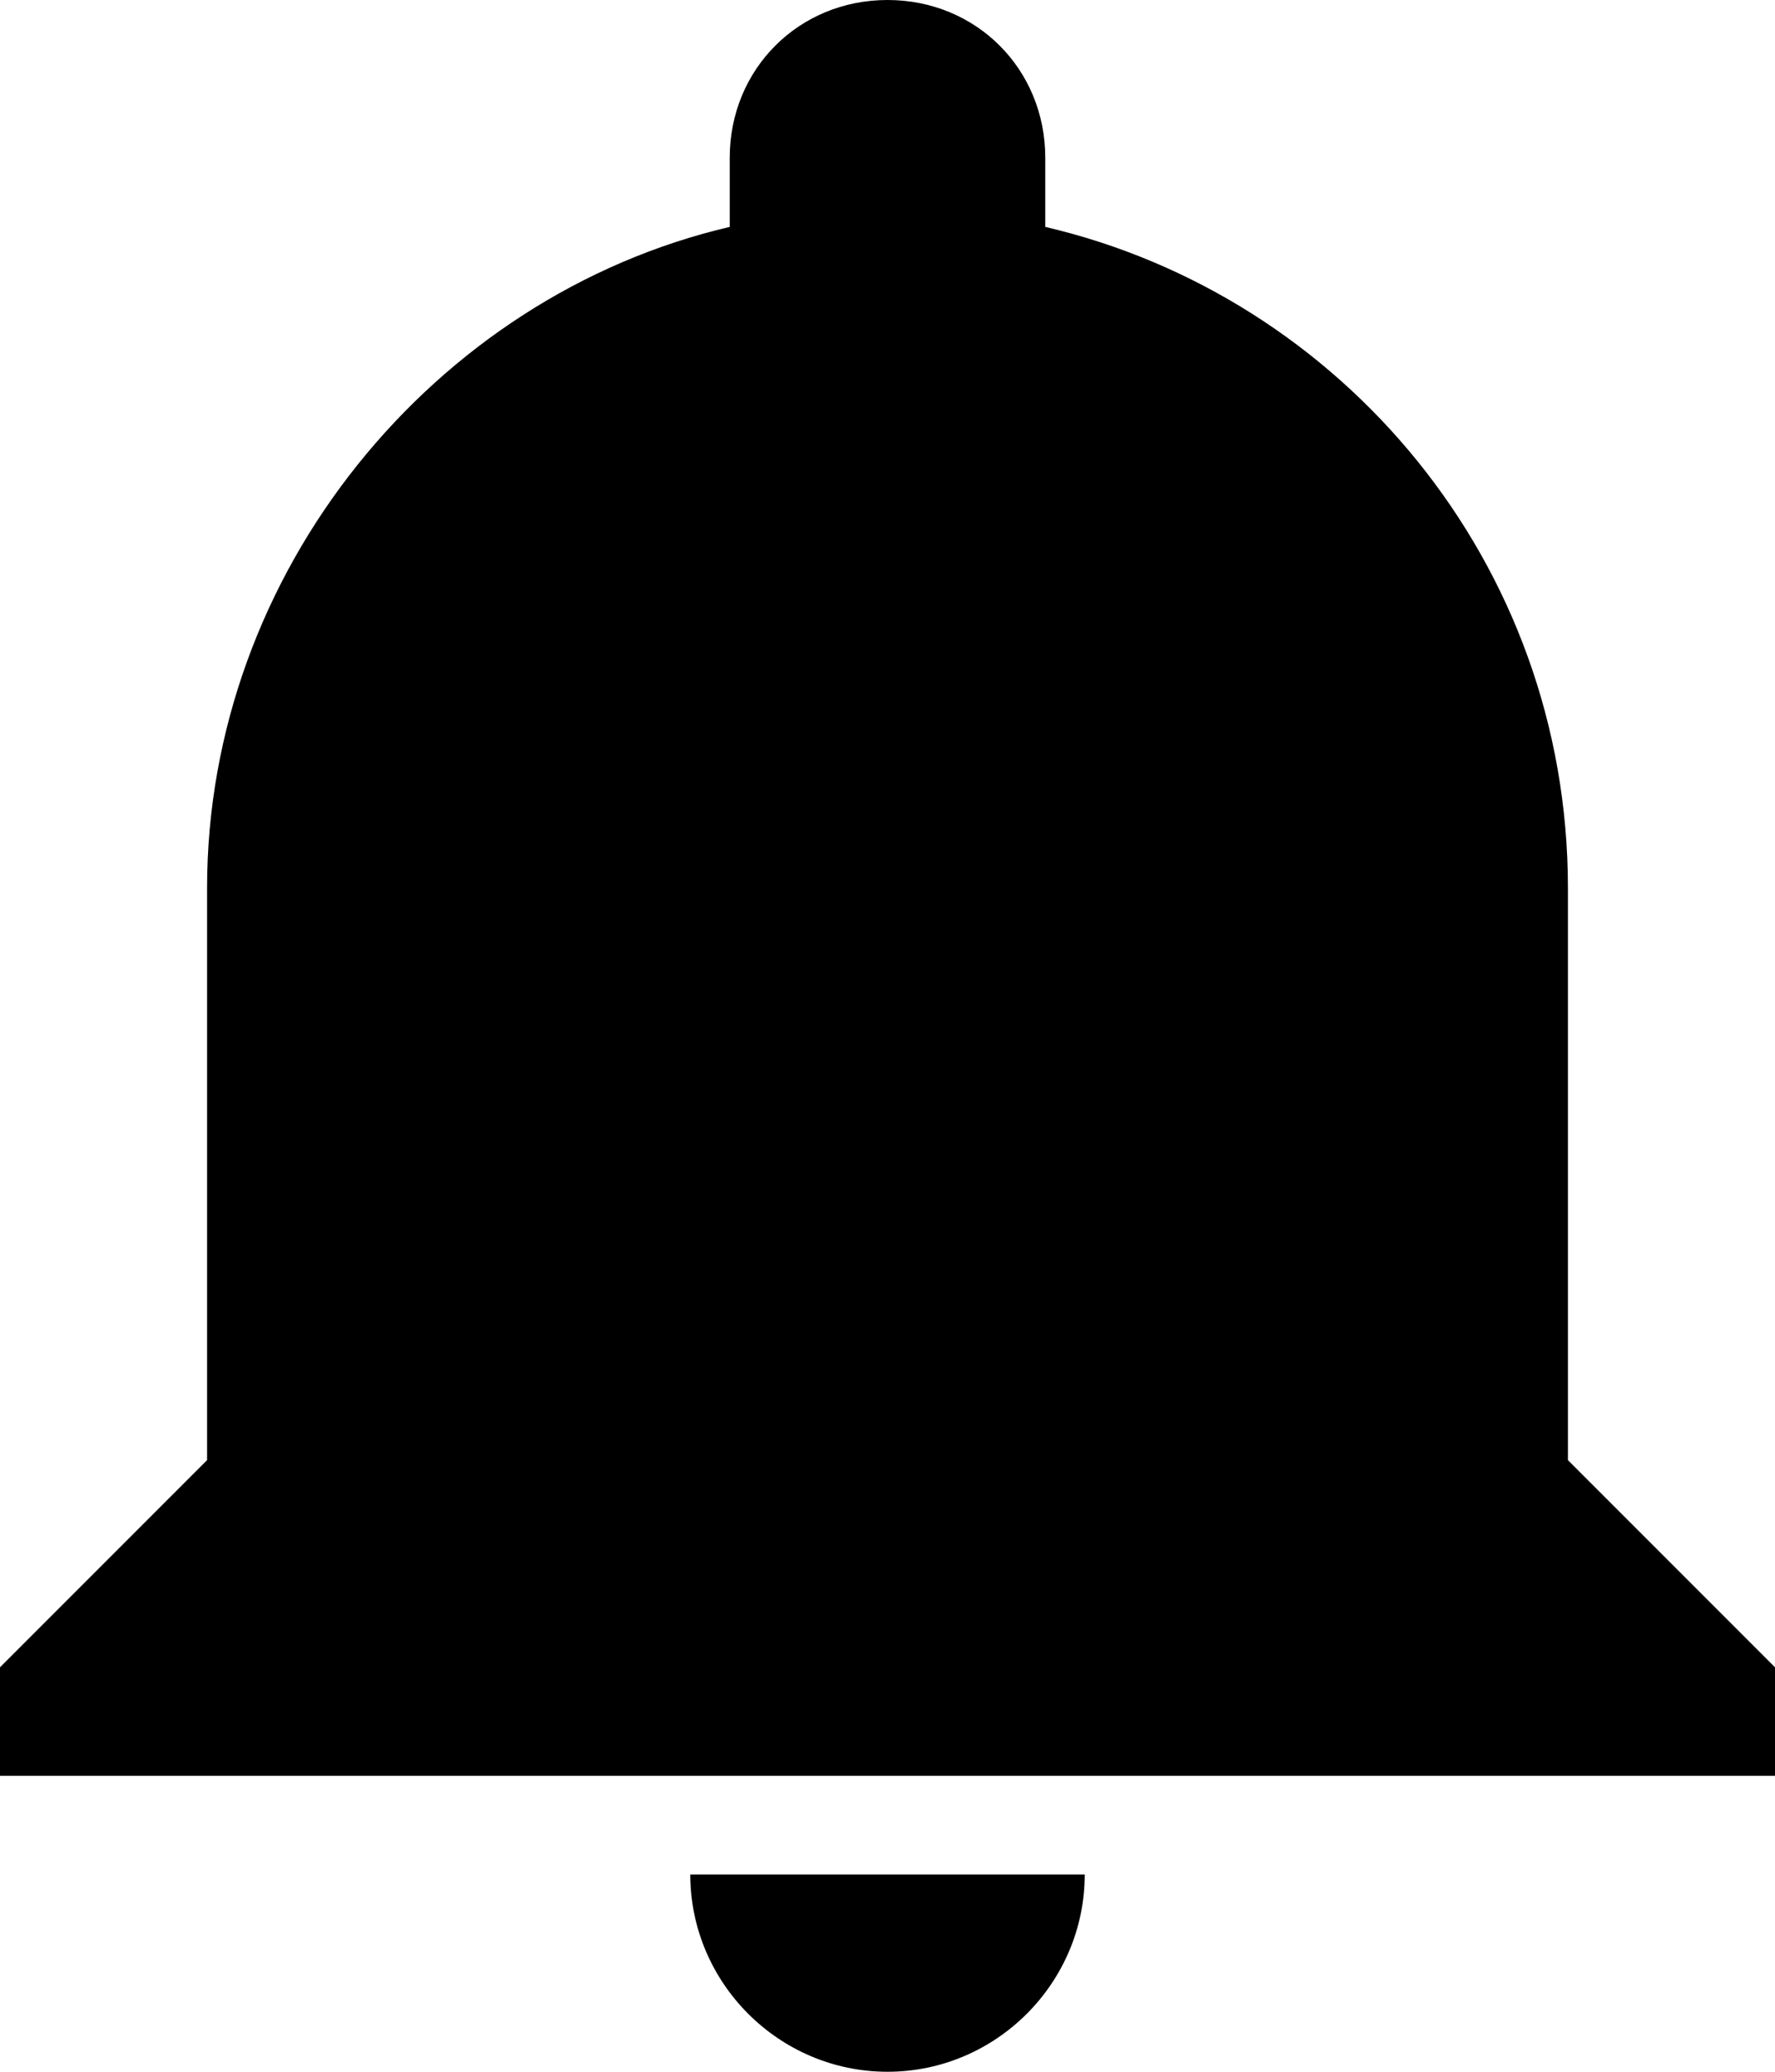 <svg xmlns="http://www.w3.org/2000/svg" viewBox="3 2 18 21" width="18" height="21">
<path d="M10,21c0,1.1,0.9,2,2,2s2-0.9,2-2H10z M18.9,16.8V11c0-3.3-2.3-6-5.3-6.7V3.6C13.6,2.7,12.9,2,12,2
	s-1.6,0.7-1.6,1.6v0.7C7.4,5,5.1,7.8,5.1,11v5.8L3,18.9V20h18v-1.1L18.9,16.8z"/>
</svg>

